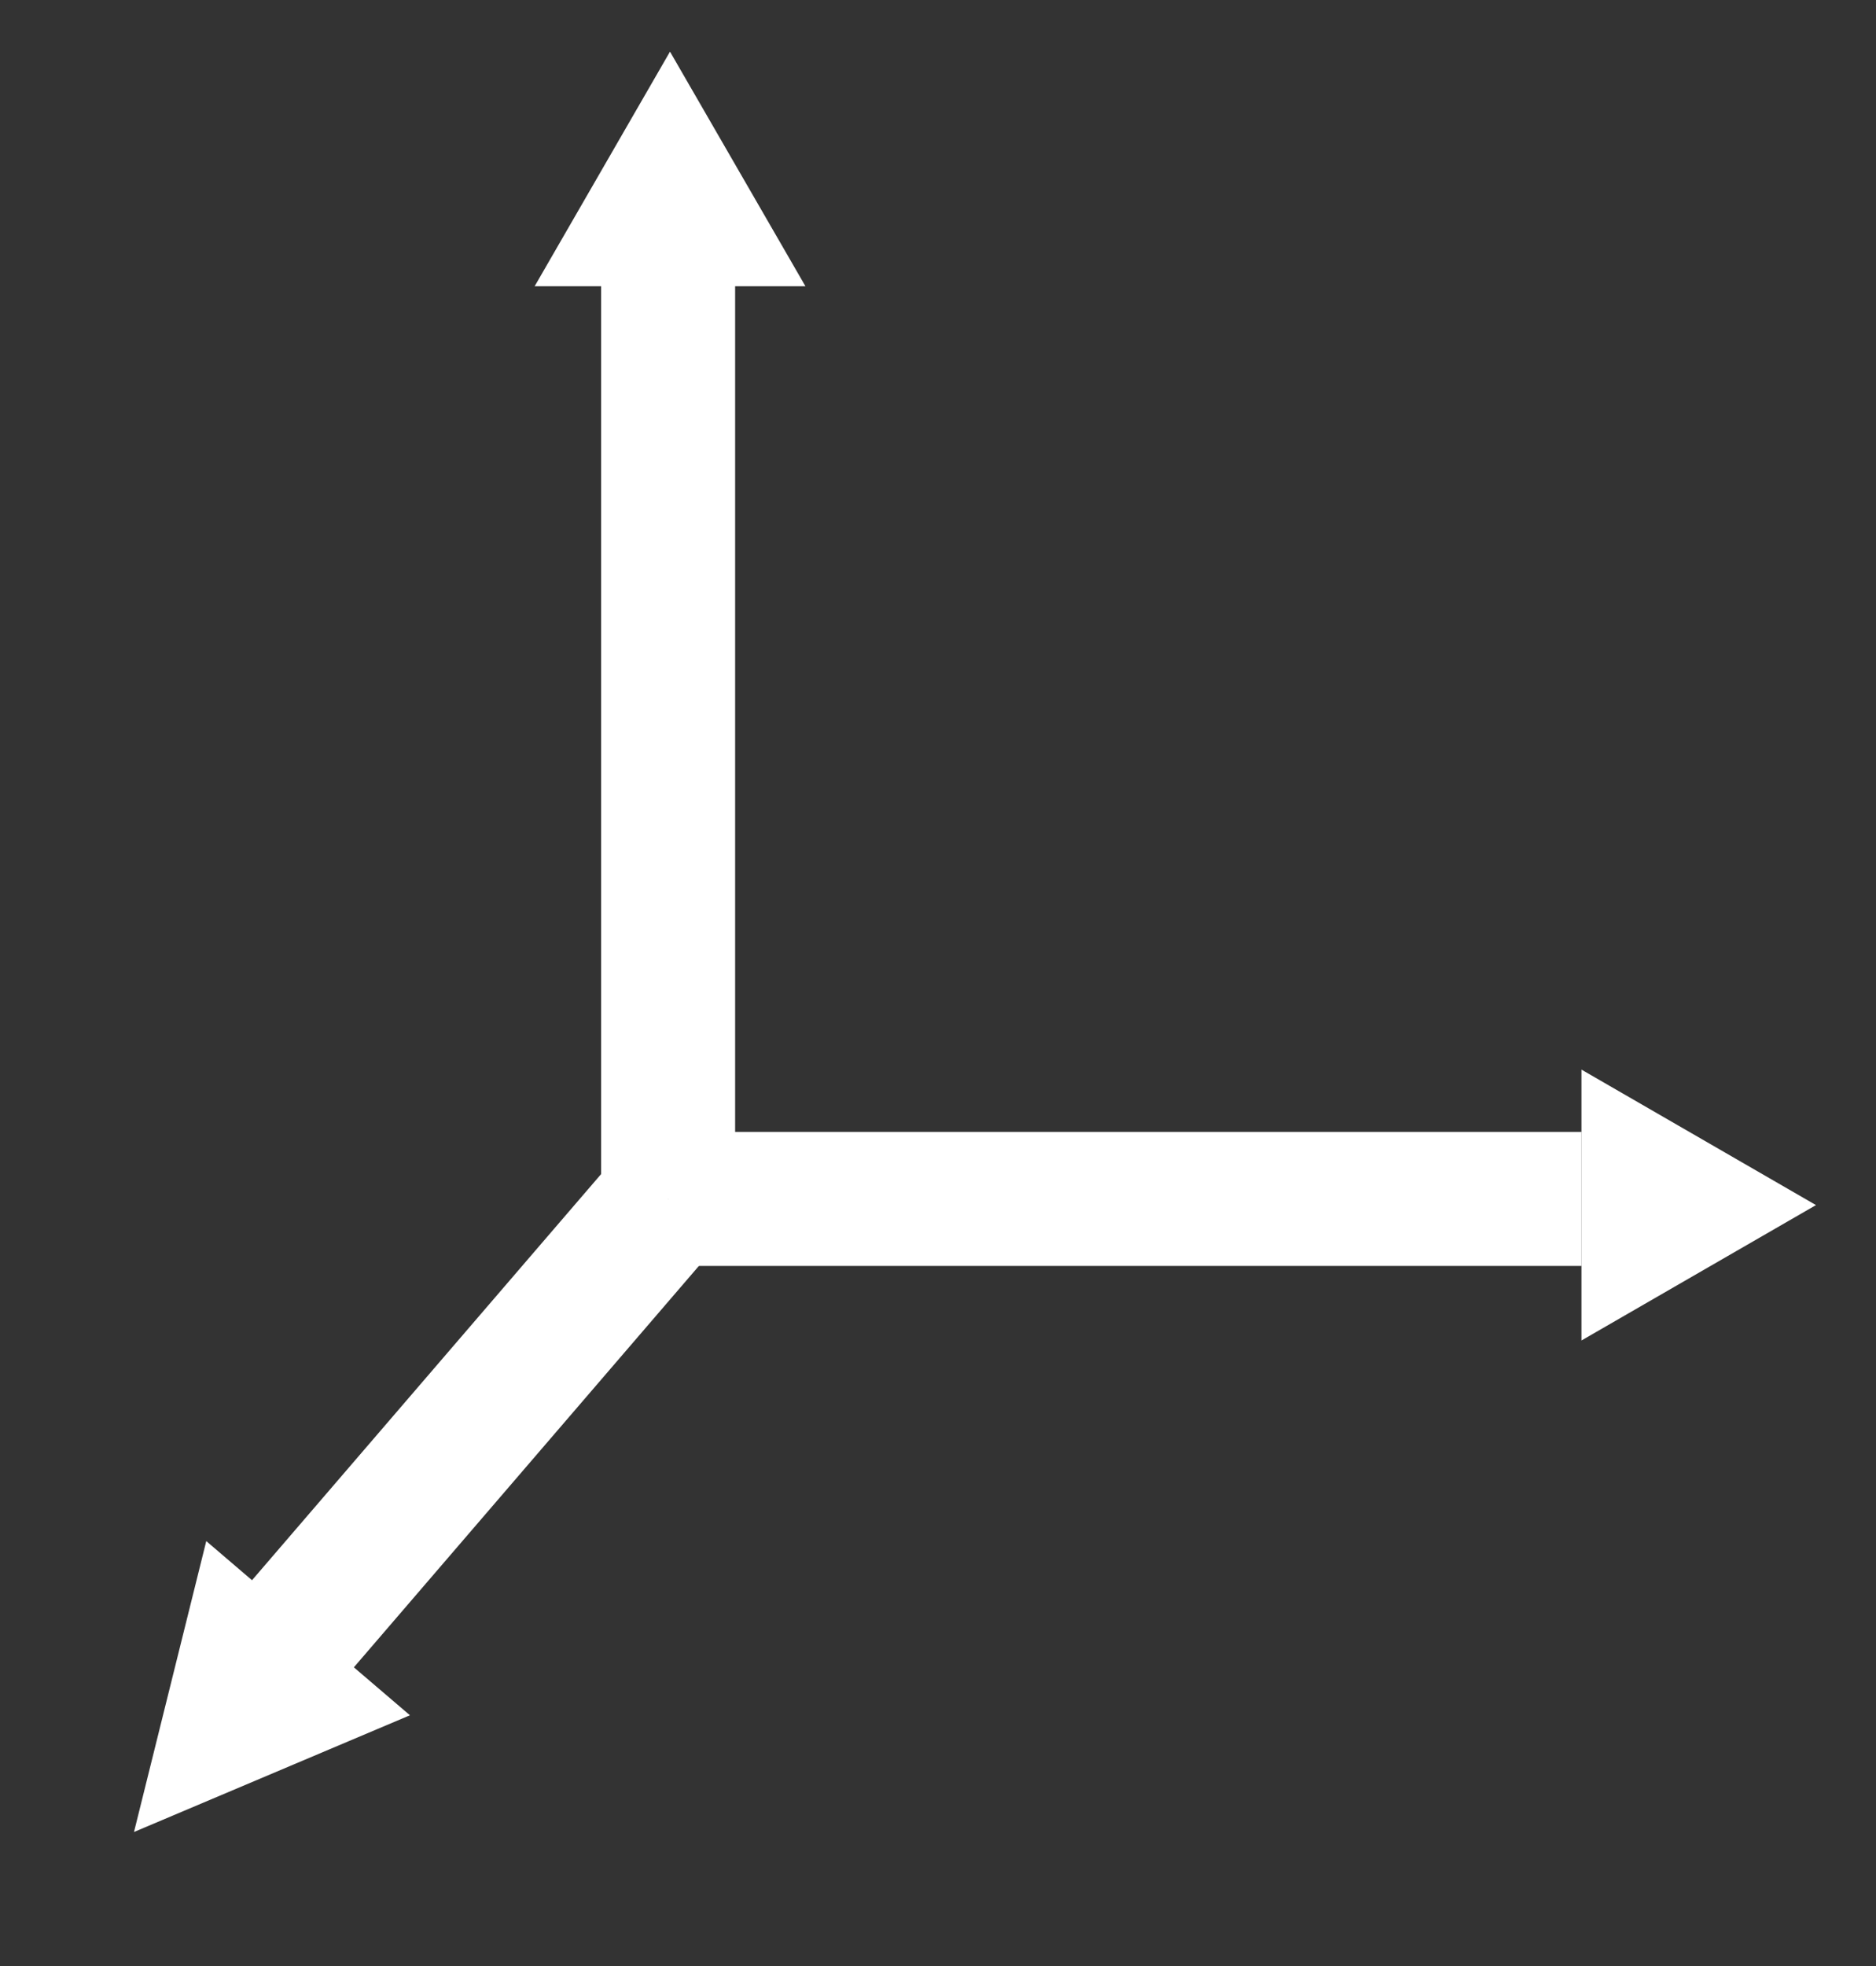 <svg width="21" height="22" viewBox="0 0 21 22" fill="none" xmlns="http://www.w3.org/2000/svg">
<rect x="0" y="0" width="21" height="22" fill="#333333" stroke="none"/>
<path d="M1.5 20.5L2.309 17.245L4.589 19.194L1.5 20.5Z" fill="white"/>
<path d="M7.479 13.416L3.337 18.233" stroke="white" stroke-width="1.5"/>
<path d="M20.328 13.485L17.703 15V11.969L20.328 13.485Z" fill="white"/>
<path d="M7.479 13.416L17.704 13.416" stroke="white" stroke-width="1.5"/>
<path d="M7.479 13.416V3.191" stroke="white" stroke-width="1.5"/>
<path d="M7.5 0.578L9.016 3.203H5.985L7.5 0.578Z" fill="white"/>
</svg>
